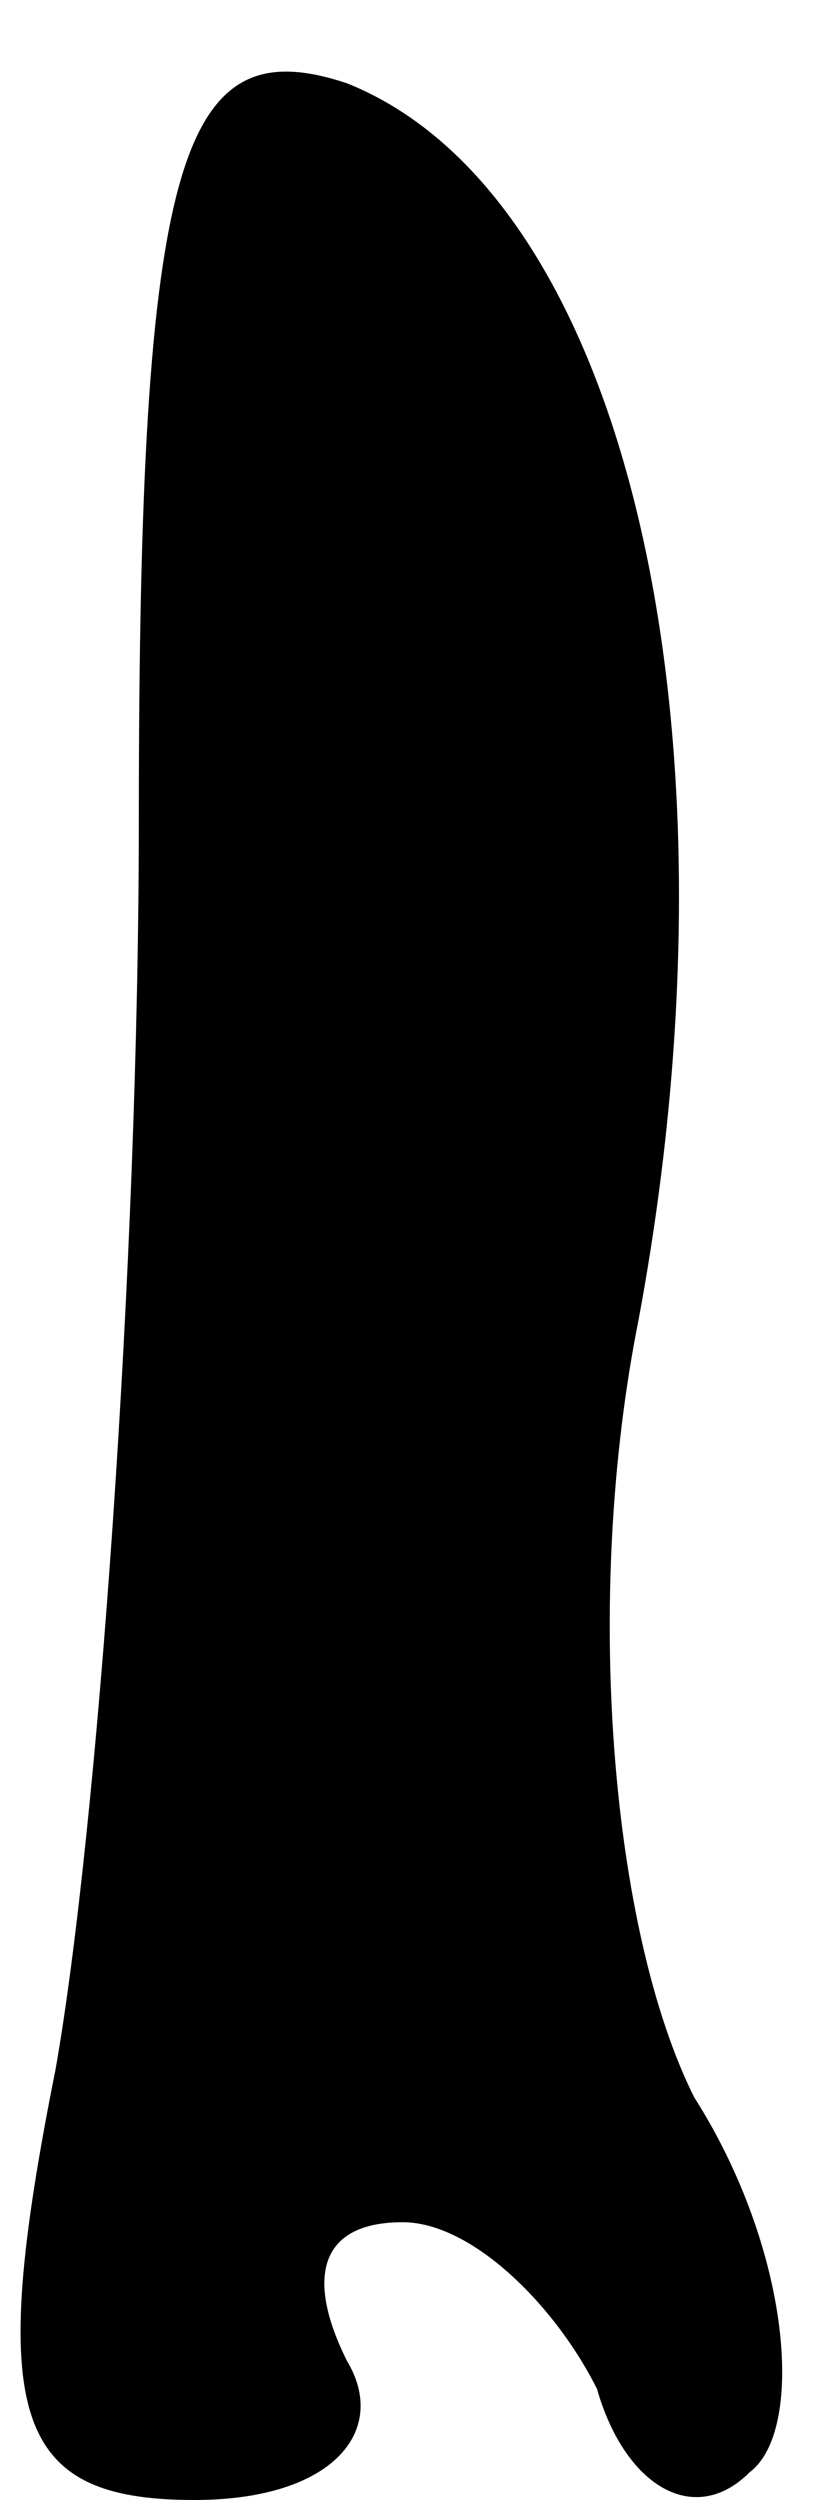 <?xml version="1.0" standalone="no"?>
<!DOCTYPE svg PUBLIC "-//W3C//DTD SVG 20010904//EN"
 "http://www.w3.org/TR/2001/REC-SVG-20010904/DTD/svg10.dtd">
<svg version="1.0" xmlns="http://www.w3.org/2000/svg"
 width="6pt" height="18pt" viewBox="0 0 6 18"
 preserveAspectRatio="xMidYMid meet">
<g transform="translate(0,18) scale(0.1,-0.1)"
fill="#000000" stroke="none">
<path fill="#000000" stroke="none" d="M10 121 c0 -32 -3 -73 -6 -90 -5 -25
-3 -31 10 -31 10 0 14 5 11 10 -3 6 -2 10 4 10 5 0 11 -6 14 -12 2 -7 7 -10
11 -6 4 3 3 16 -4 27 -6 12 -8 36 -4 56 8 43 -1 81 -21 89 -12 4 -15 -5 -15
-53z"/>
</g>
</svg>

